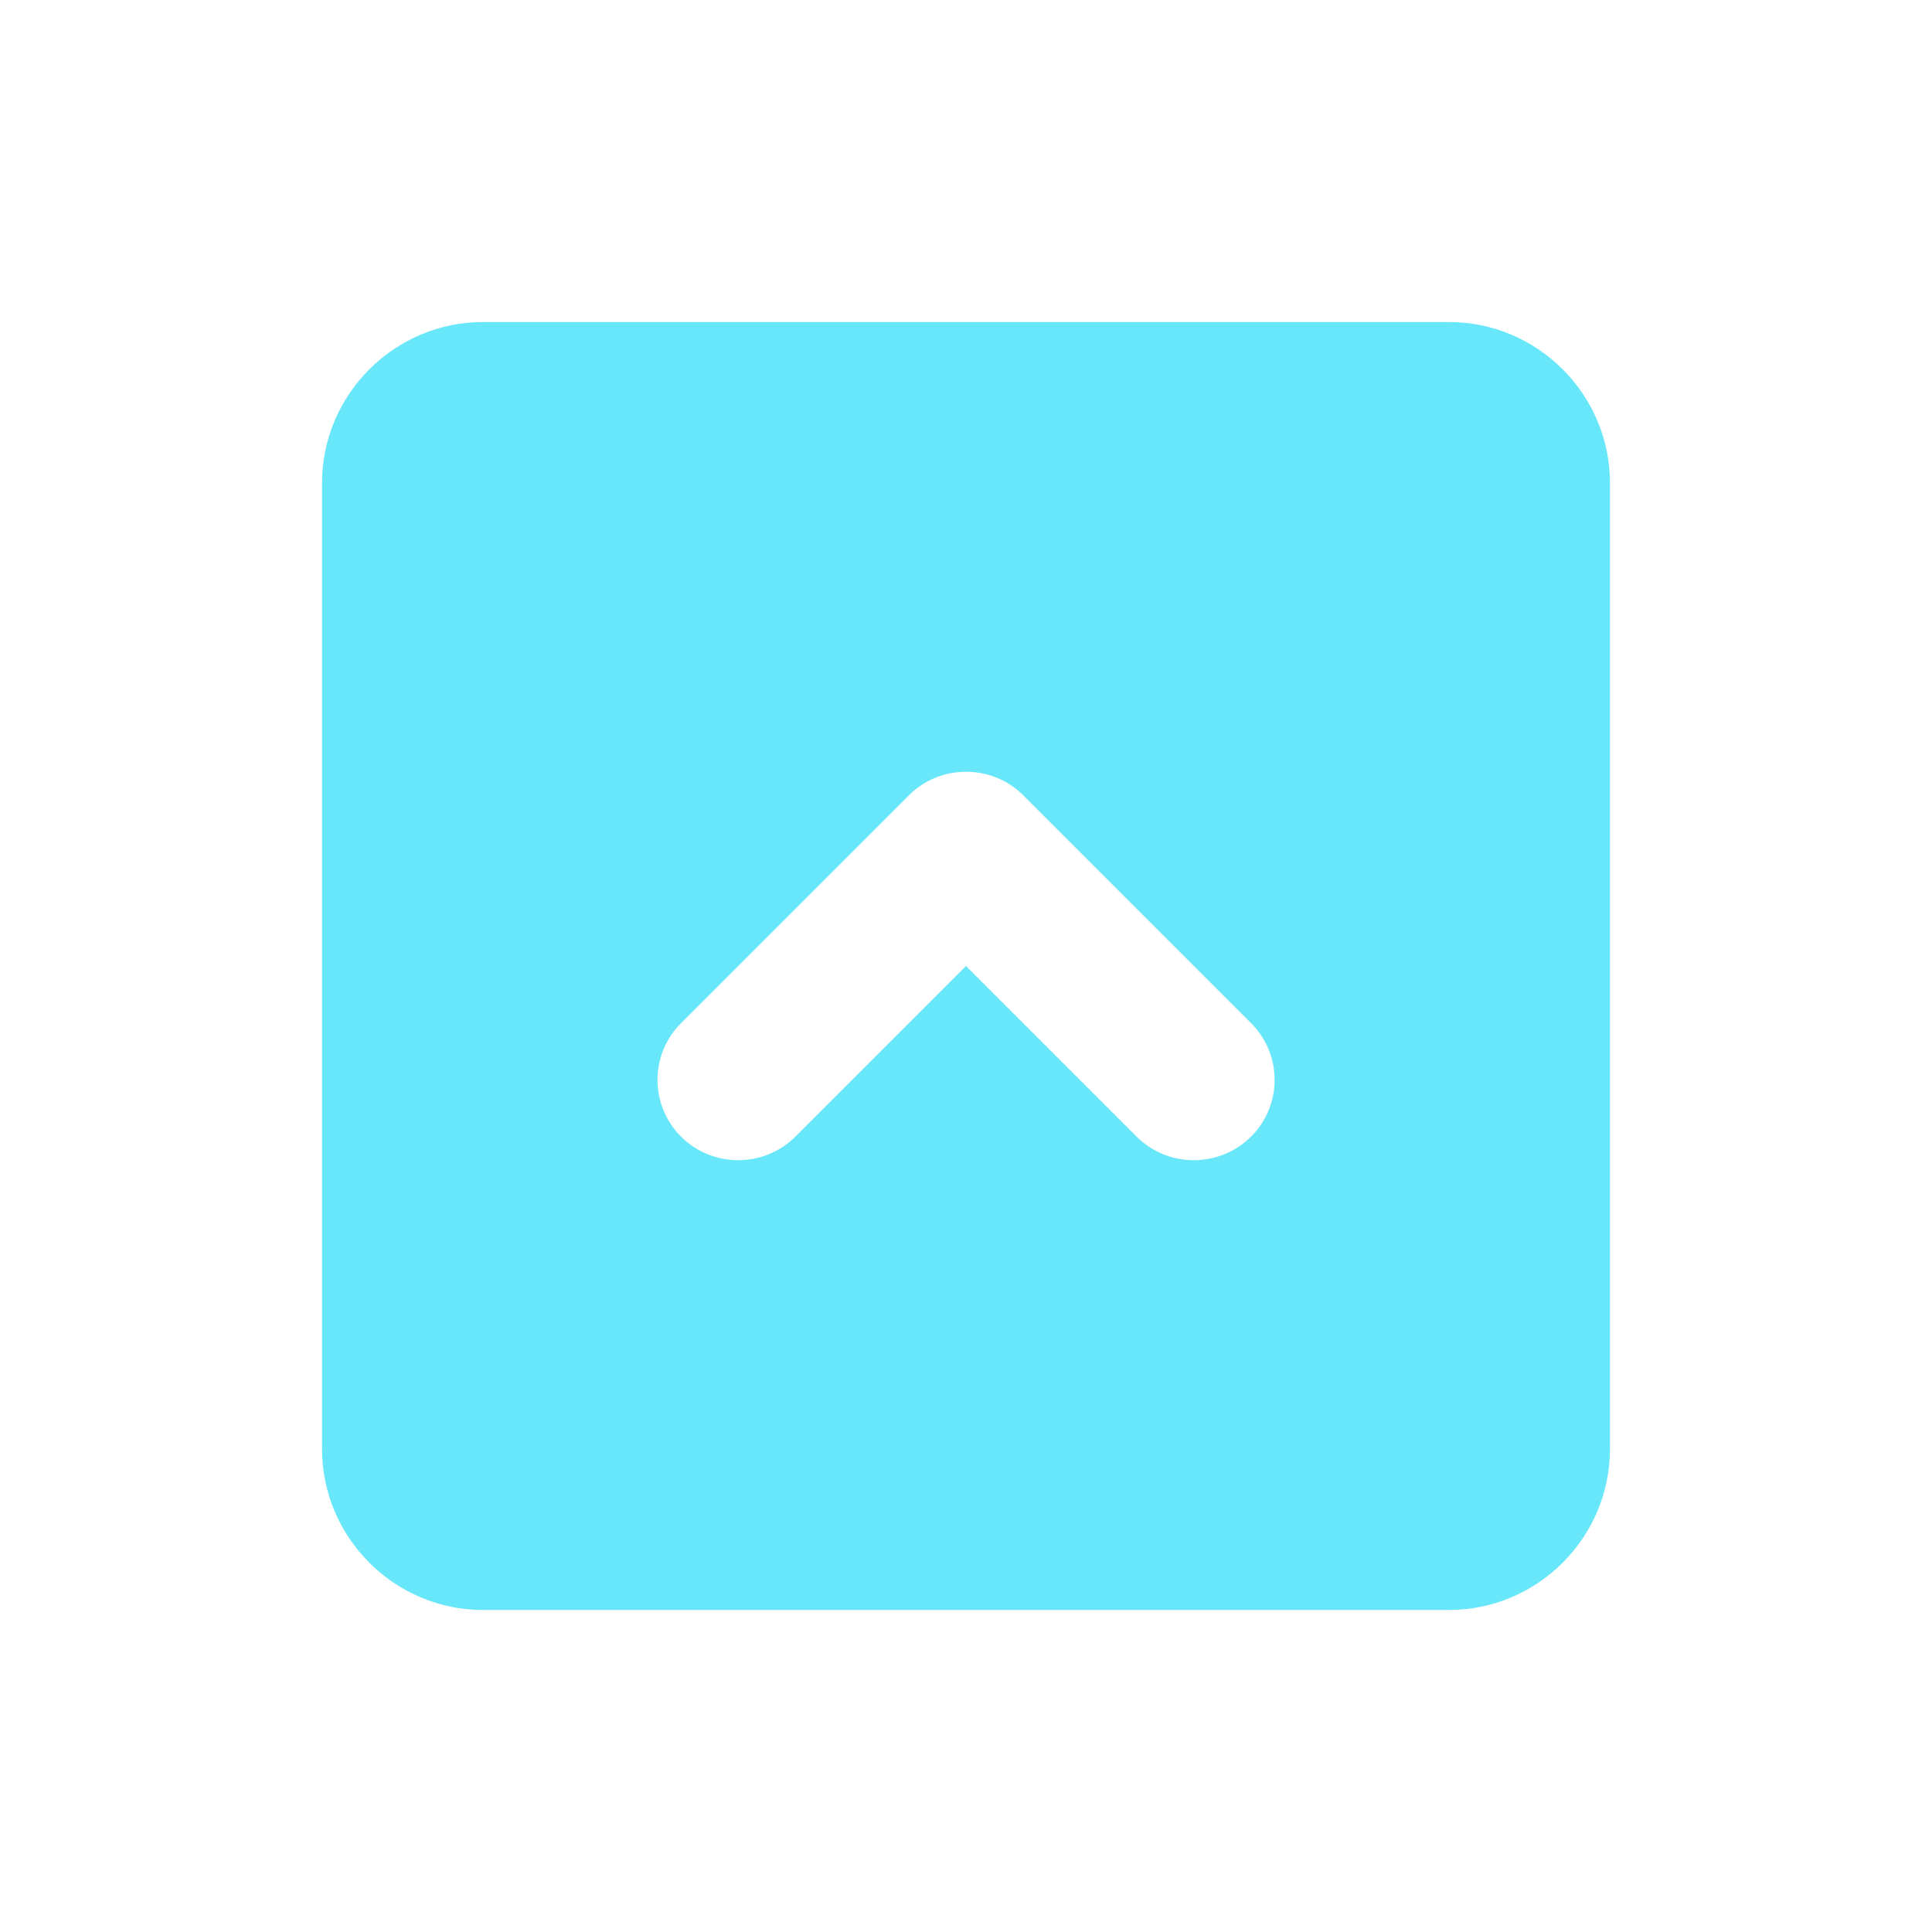 <?xml version="1.0" encoding="UTF-8"?>
<svg width="1200pt" height="1200pt" version="1.1" viewBox="0 0 1200 1200" xmlns="http://www.w3.org/2000/svg">
 <path d="m900 200.02h-600c-54.984 0-99.984 45-99.984 99.984v600c0 54.984 45 99.984 99.984 99.984h600c54.984 0 99.984-45 99.984-99.984v-600c0-54.984-45-99.984-99.984-99.984zm-123 505.97c-19.5 19.5-51.516 19.5-71.016 0l-105.98-105.98-105.98 105.98c-19.5 19.5-51.516 19.5-71.016 0s-19.5-51 0-70.5l141.52-141.52c19.5-19.5 51.516-19.5 71.016 0l141.52 141.52c19.5 19.5 19.5 51 0 70.5z" fill="#67e7f9"/>
</svg>
